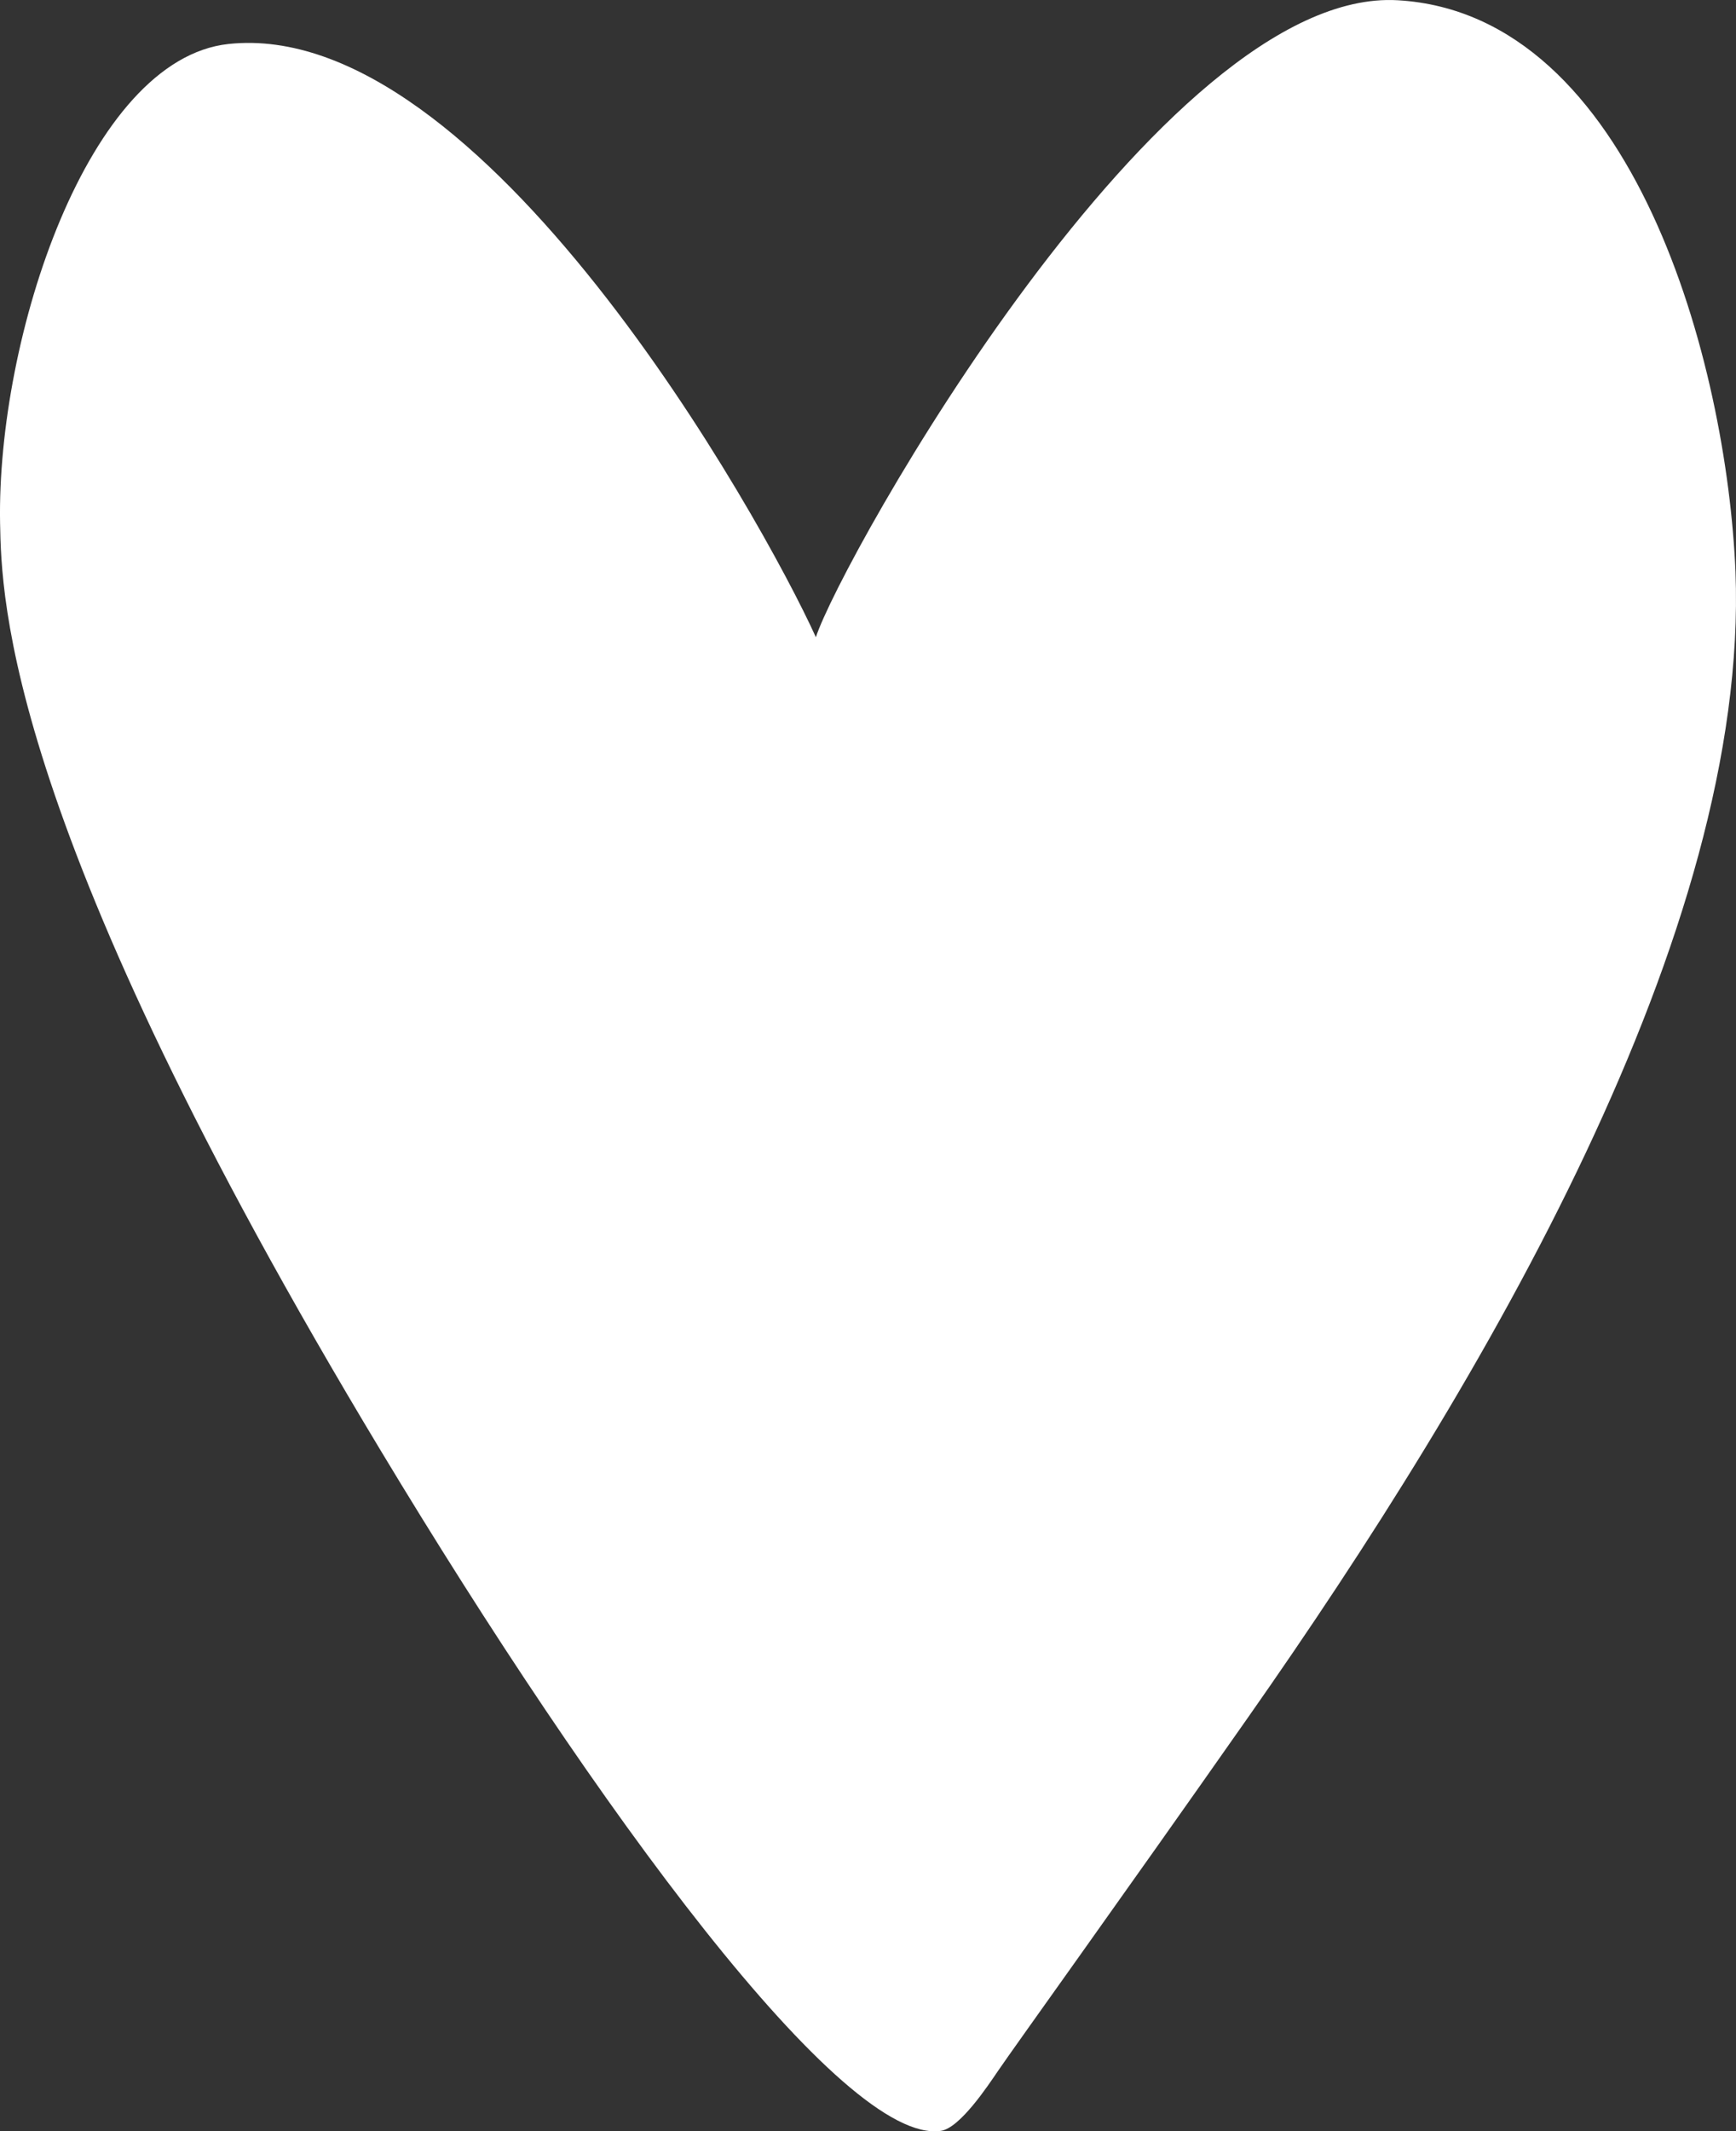 <svg xmlns="http://www.w3.org/2000/svg" width="110.038" height="135.014" viewBox="0 0 110.038 135.014">
  <rect x="0" y="0" width="110.038" height="135.014" fill="#333333" stroke="none"/>
  <path id="heart" d="M51.71,40.35c-3.44-7.59-21.2-39.3-37.23-37.58C5.57,3.73-.21,21.39,0,33.11c.09,4.77.34,19.3,24.13,58.77,13.65,22.65,29.3,44,35.5,43.09,1.21-.17,3-2.88,3.62-3.79,1.21-1.77,7.66-10.72,15.86-22.41C94.11,87.4,110.87,59,110,36.21,109.46,23.11,103.59.88,88.6,0S53.27,35.52,51.71,40.35Z" transform="translate(0.005 0.016)" fill="#fff"/>
</svg>
